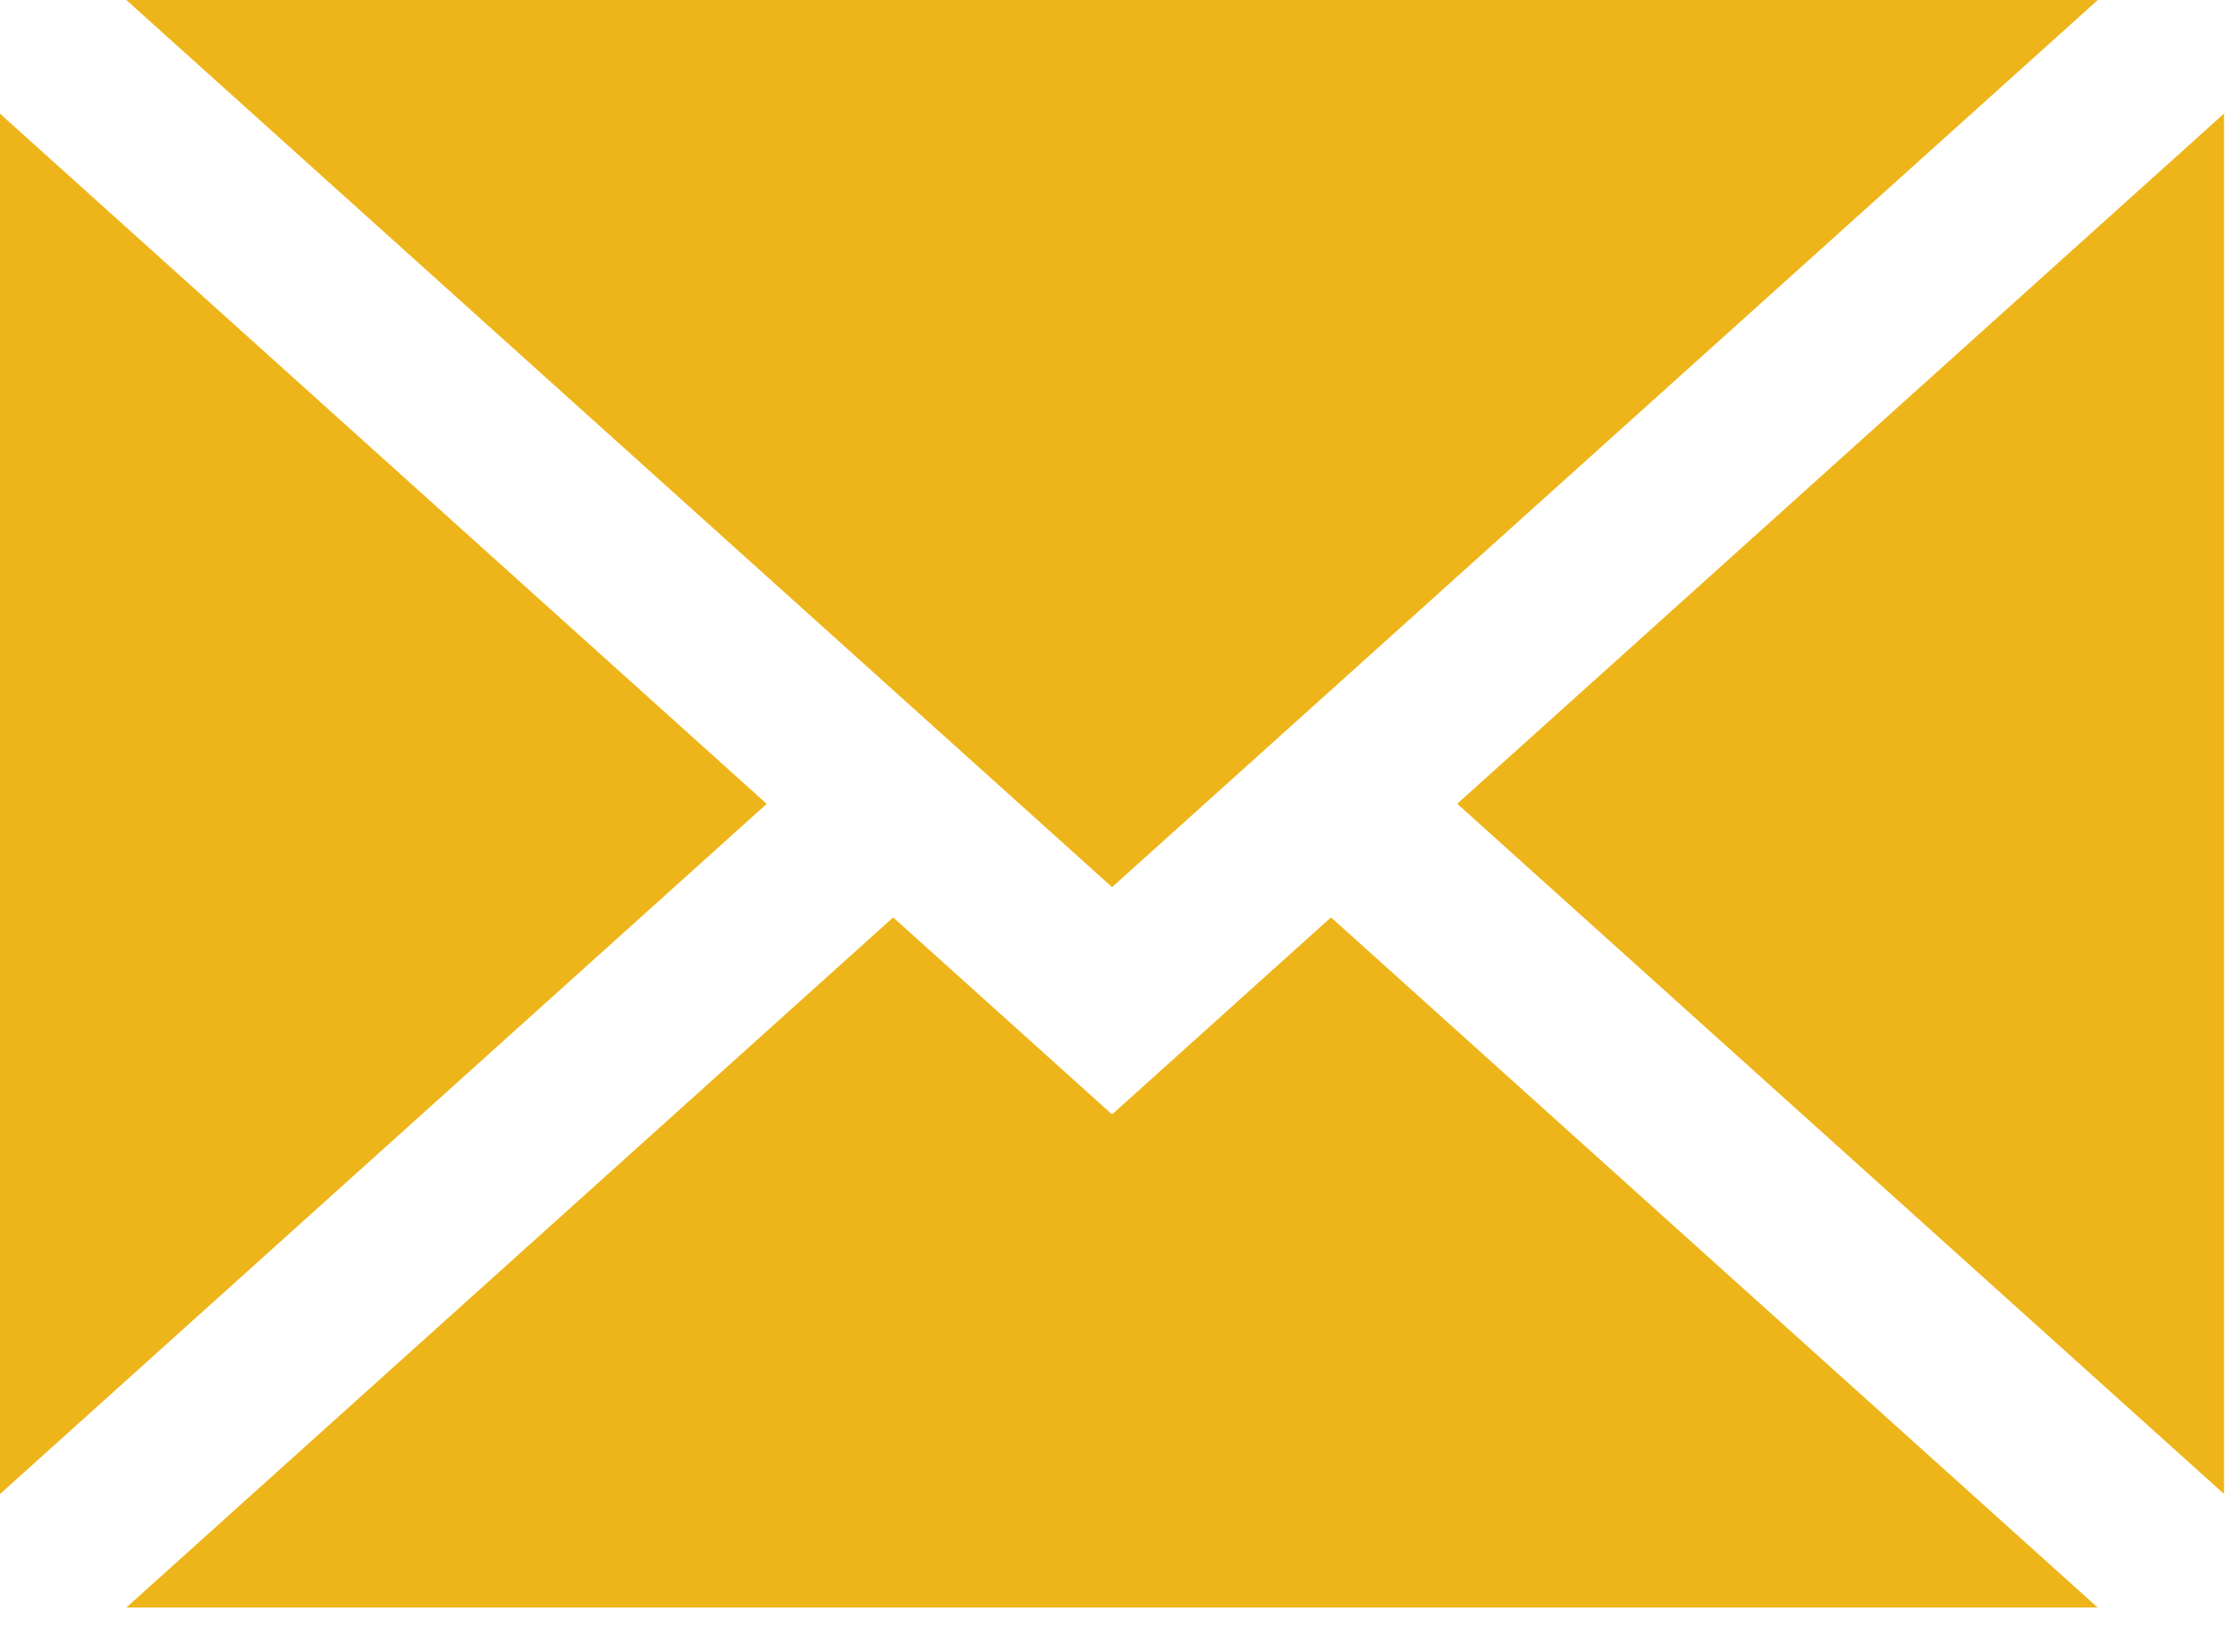 <svg width="23" height="17" fill="none" xmlns="http://www.w3.org/2000/svg"><path fill-rule="evenodd" clip-rule="evenodd" d="M1.3 0l10.144 9.13L21.588 0H1.299zm21.587 1.17v14.205l-7.891-7.103 7.891-7.103zM9.191 9.441l2.253 2.028 2.253-2.028 7.89 7.103H1.3l7.892-7.103zM0 15.375V1.17l7.89 7.103L0 15.376z" fill="#EEB51A"/></svg>